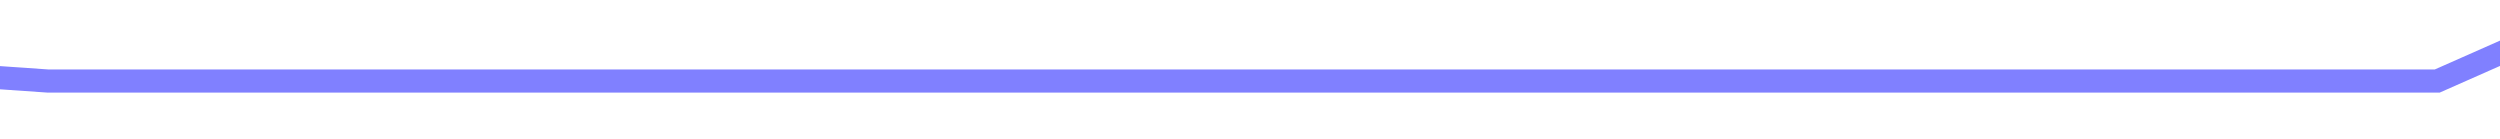 ﻿<?xml version="1.0" encoding="utf-8"?>
<svg version="1.1" xmlns:xlink="http://www.w3.org/1999/xlink" width="108px" height="6px" preserveAspectRatio="xMinYMid meet" viewBox="1066 1015 108 4" xmlns="http://www.w3.org/2000/svg">
  <path d="M 0.645 37.569  L 100.645 31.5  L 201.29 31.5  L 300 49.987  L 401.29 37.569  L 501.29 0.182  L 600 6.5  L 699.355 6.5  L 799.355 43.643  L 898.065 50.5  L 1001.29 50.5  L 1101.935 5.986  L 1199.355 37.569  " stroke-width="1" stroke-dasharray="0" stroke="rgba(128, 128, 255, 1)" fill="none" transform="matrix(1 0 0 1 170 967 )" class="stroke" />
</svg>